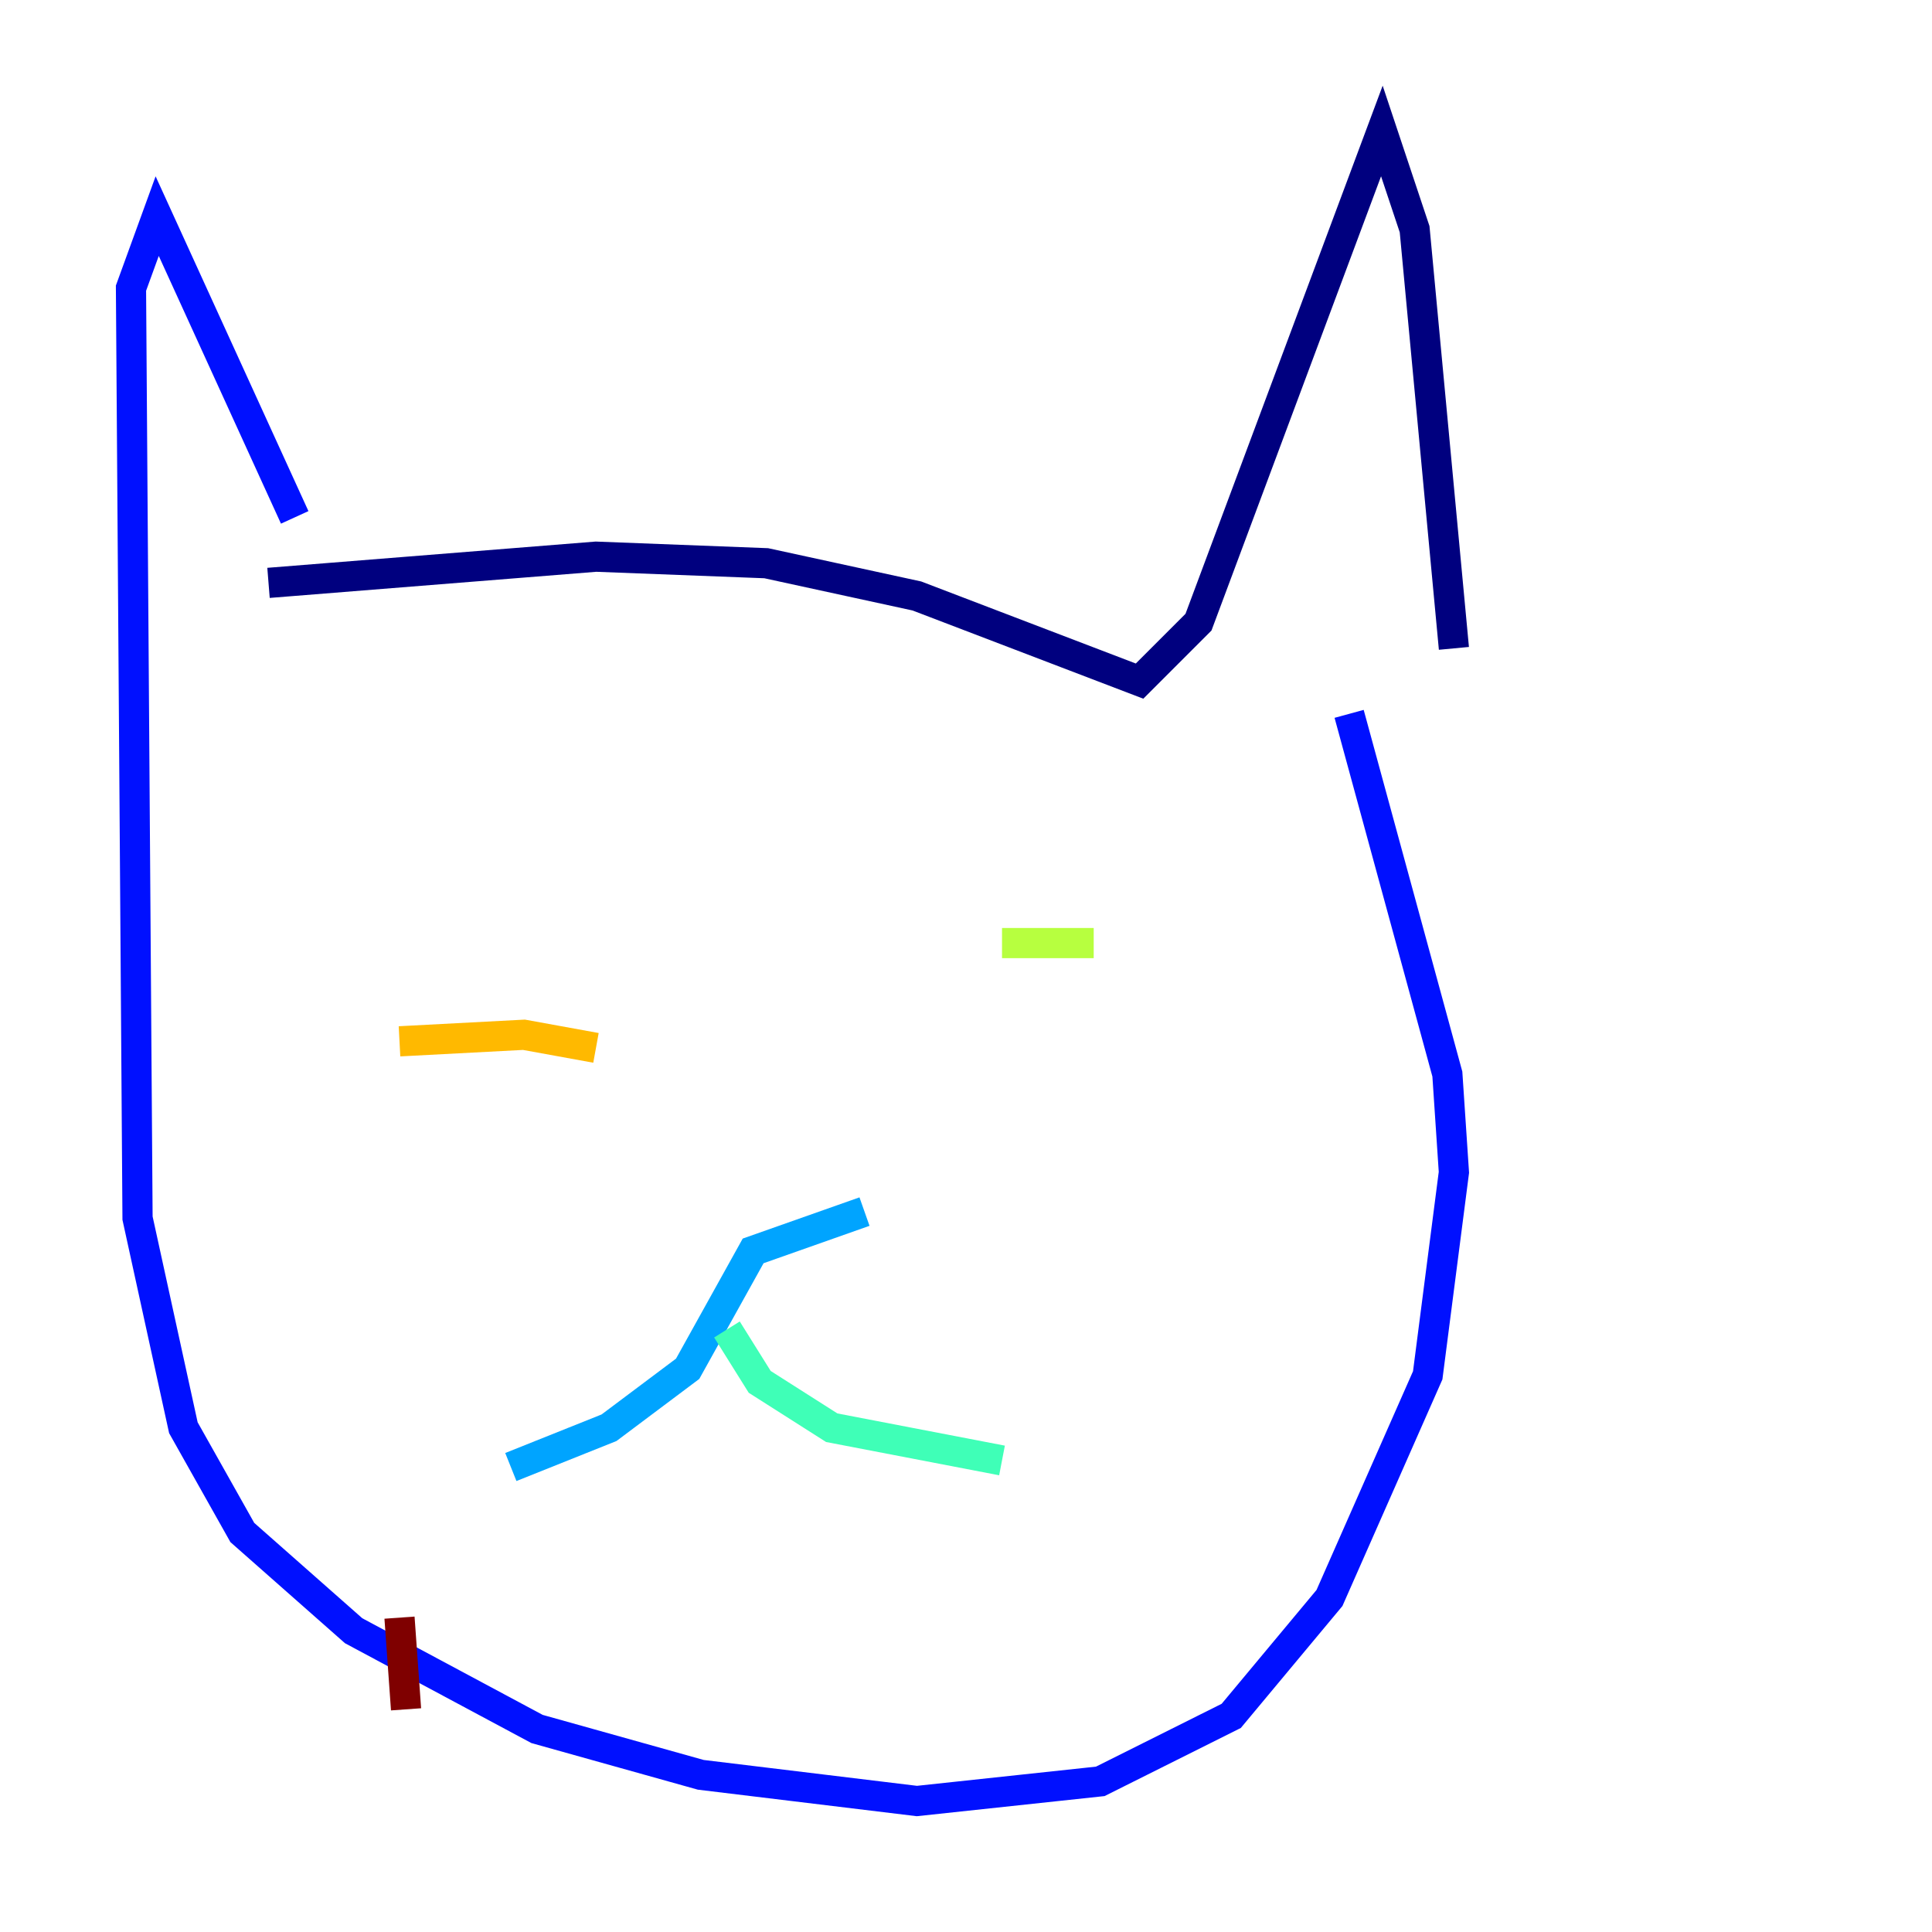 <?xml version="1.0" encoding="utf-8" ?>
<svg baseProfile="tiny" height="128" version="1.2" viewBox="0,0,128,128" width="128" xmlns="http://www.w3.org/2000/svg" xmlns:ev="http://www.w3.org/2001/xml-events" xmlns:xlink="http://www.w3.org/1999/xlink"><defs /><polyline fill="none" points="17.79,38.617 39.485,36.881 50.766,37.315 60.746,39.485 75.498,45.125 79.403,41.22 91.552,8.678 93.722,15.186 96.325,42.956" stroke="#00007f" stroke-width="2" /><polyline fill="none" points="19.525,34.278 10.414,14.319 8.678,19.091 9.112,80.705 12.149,94.59 16.054,101.532 23.43,108.041 35.58,114.549 46.427,117.586 60.746,119.322 72.895,118.02 81.573,113.681 88.081,105.871 94.59,91.119 96.325,77.668 95.891,71.159 89.383,47.295" stroke="#0010ff" stroke-width="2" /><polyline fill="none" points="57.275,80.271 49.898,82.875 45.559,90.685 40.352,94.59 33.844,97.193" stroke="#00a4ff" stroke-width="2" /><polyline fill="none" points="48.163,88.081 50.332,91.552 55.105,94.59 66.386,96.759" stroke="#3fffb7" stroke-width="2" /><polyline fill="none" points="66.386,62.481 72.461,62.481" stroke="#b7ff3f" stroke-width="2" /><polyline fill="none" points="39.485,69.424 34.712,68.556 26.468,68.99" stroke="#ffb900" stroke-width="2" /><polyline fill="none" points="26.902,112.38 26.902,112.38" stroke="#ff3000" stroke-width="2" /><polyline fill="none" points="26.468,107.173 26.902,113.248" stroke="#7f0000" stroke-width="2" /></svg>